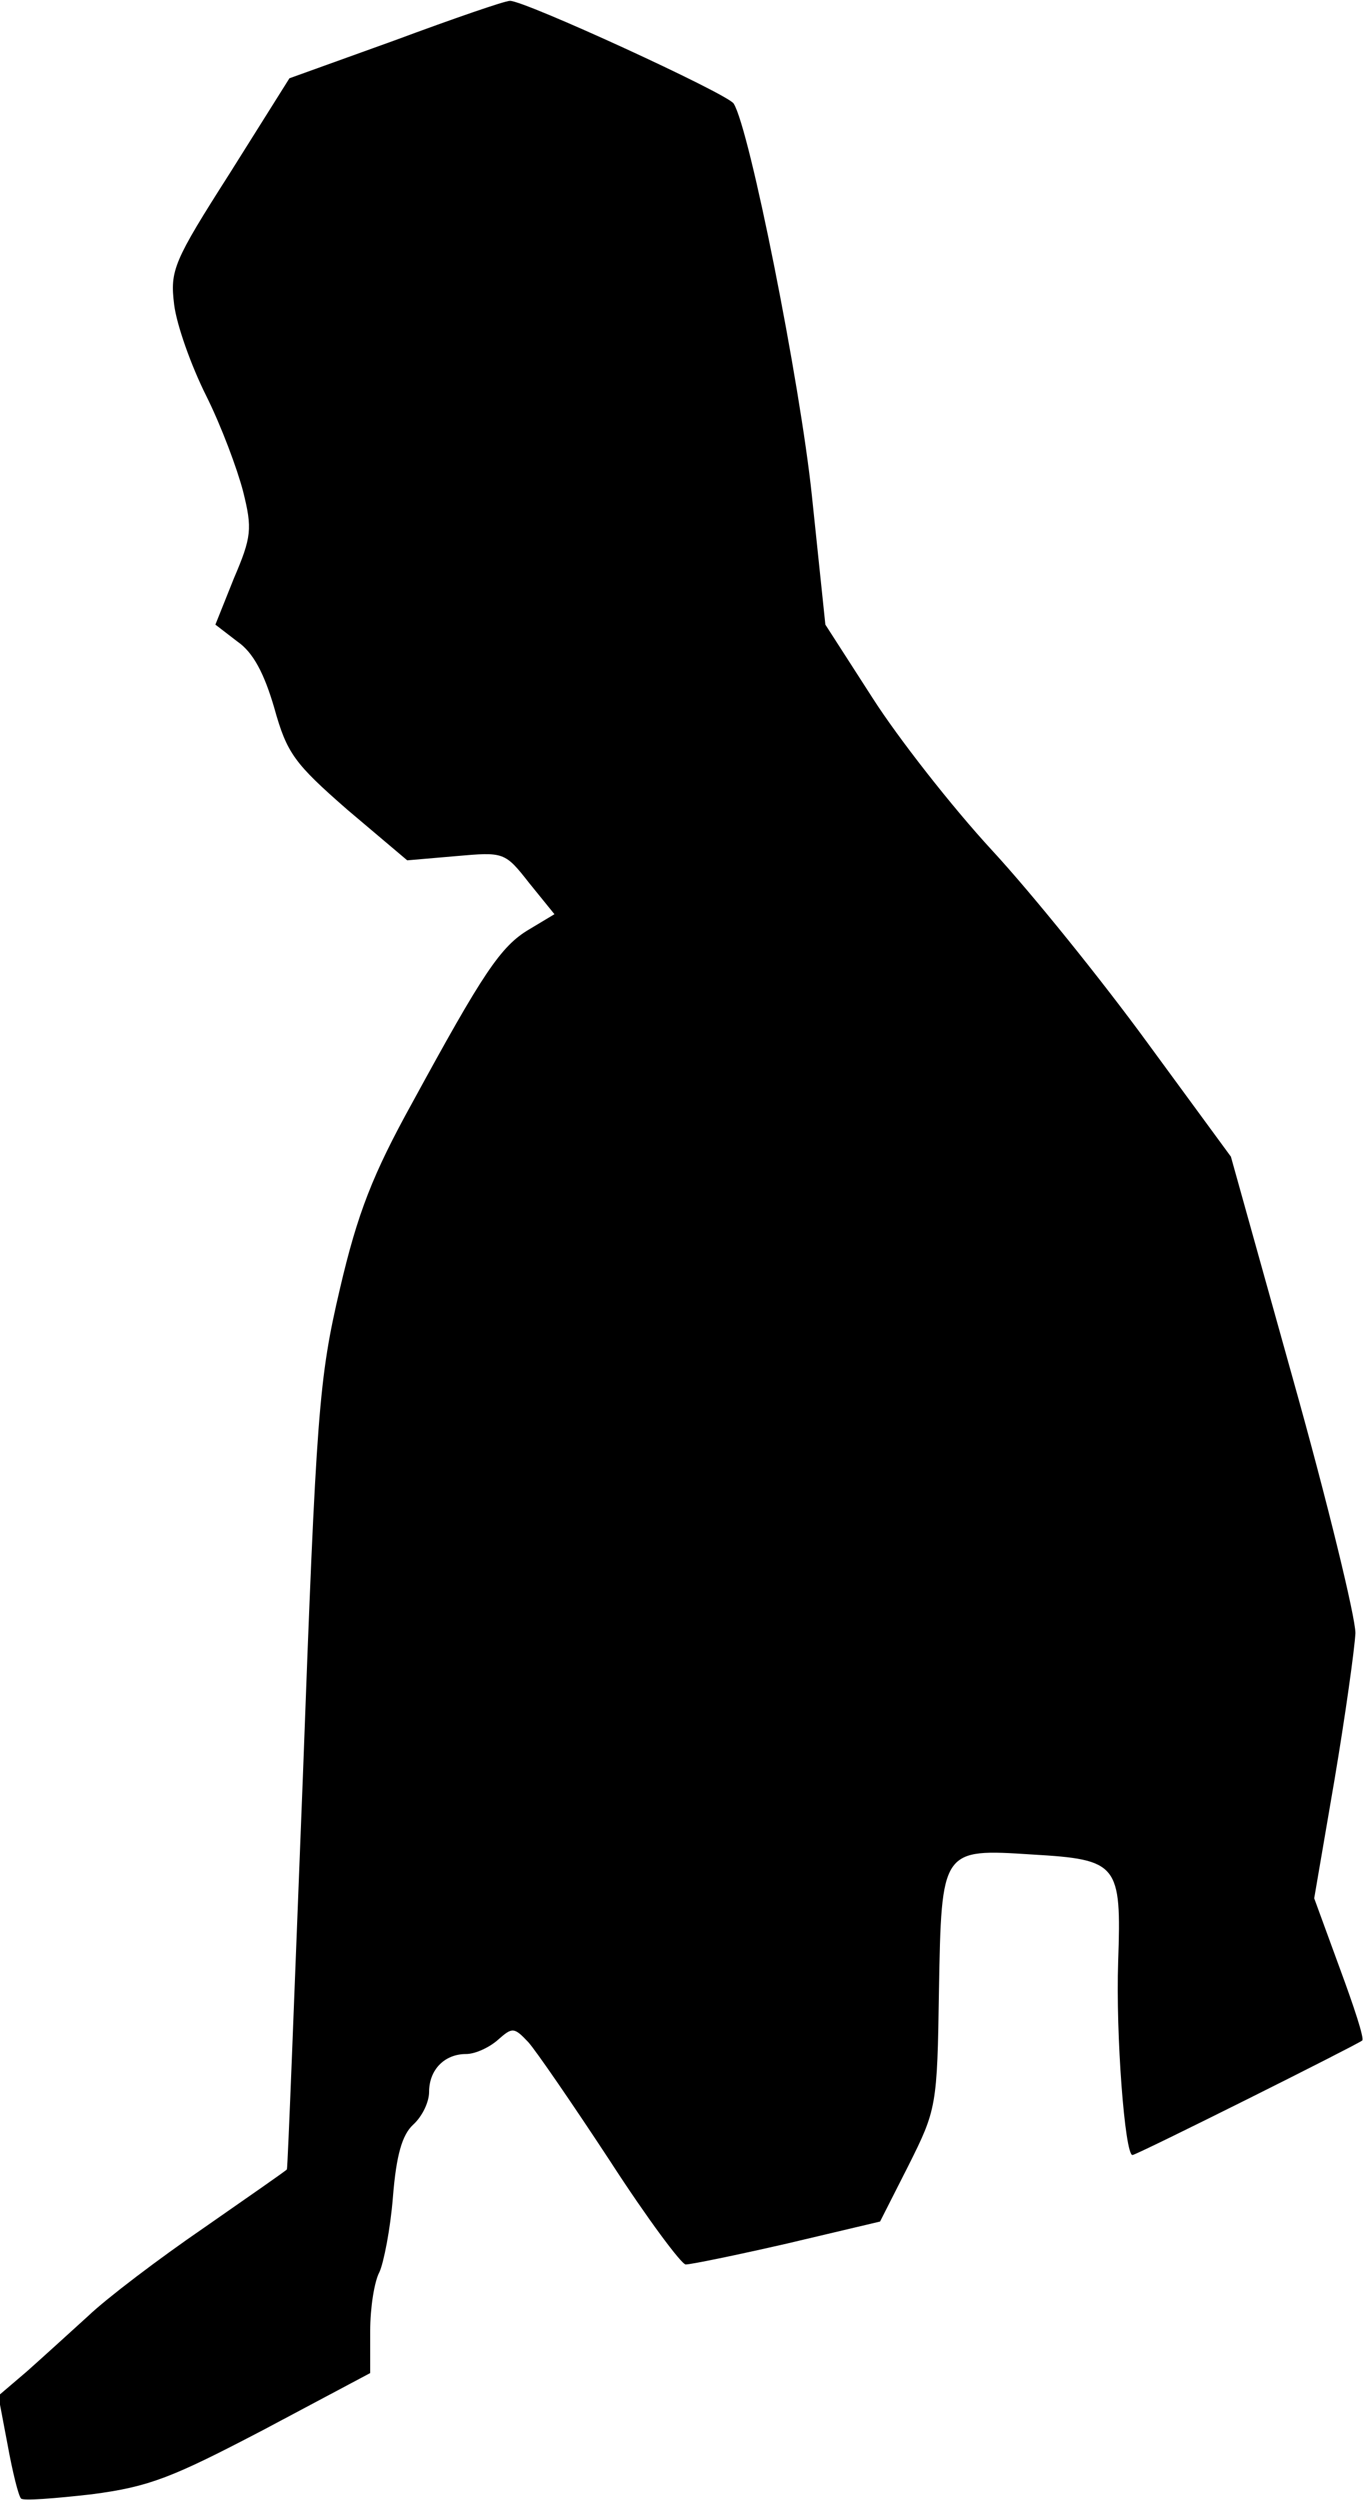 <?xml version="1.0" standalone="no"?>
<!DOCTYPE svg PUBLIC "-//W3C//DTD SVG 20010904//EN"
 "http://www.w3.org/TR/2001/REC-SVG-20010904/DTD/svg10.dtd">
<svg version="1.0" xmlns="http://www.w3.org/2000/svg"
 width="162pt" height="297pt" viewBox="0 0 162 297"
 preserveAspectRatio="xMidYMid meet">
<g transform="translate(0,297) scale(0.1,-0.1)"
fill="#000000" stroke="none">
<path fill="#000000" stroke="none" d="M469 2922 l-125 -45 -71 -113 c-67
-105 -71 -115 -66 -156 3 -24 20 -72 38 -108 18 -36 37 -87 44 -114 11 -44 10
-54 -11 -103 l-22 -55 26 -20 c19 -13 32 -38 44 -79 15 -54 24 -66 87 -121
l71 -60 58 5 c57 5 58 5 87 -32 l30 -37 -30 -18 c-34 -20 -55 -52 -139 -206
-47 -85 -65 -131 -86 -221 -25 -107 -28 -144 -44 -579 -10 -256 -18 -466 -19
-467 0 -1 -45 -32 -98 -69 -54 -37 -116 -84 -138 -105 -22 -20 -55 -50 -73
-66 l-34 -29 11 -58 c6 -33 13 -61 16 -64 2 -3 40 0 84 5 69 9 96 20 205 77
l126 67 0 50 c0 28 5 59 11 70 5 11 13 51 16 89 4 50 11 74 24 86 11 10 19 27
19 39 0 26 18 45 44 45 11 0 28 8 38 17 17 15 19 15 36 -3 9 -10 53 -74 97
-141 44 -68 85 -123 90 -123 6 0 60 11 121 25 l110 26 34 67 c33 66 34 70 36
207 3 169 3 169 111 162 102 -6 106 -11 102 -127 -3 -87 8 -230 17 -230 5 0
267 131 273 136 3 2 -10 41 -27 87 l-30 82 24 140 c13 77 24 156 25 175 0 19
-33 155 -74 301 l-74 265 -99 135 c-54 74 -137 177 -185 229 -48 52 -112 134
-142 181 l-56 87 -16 153 c-14 134 -74 436 -93 466 -8 12 -250 123 -266 122
-6 0 -67 -21 -137 -47z"/>
</g>
</svg>

